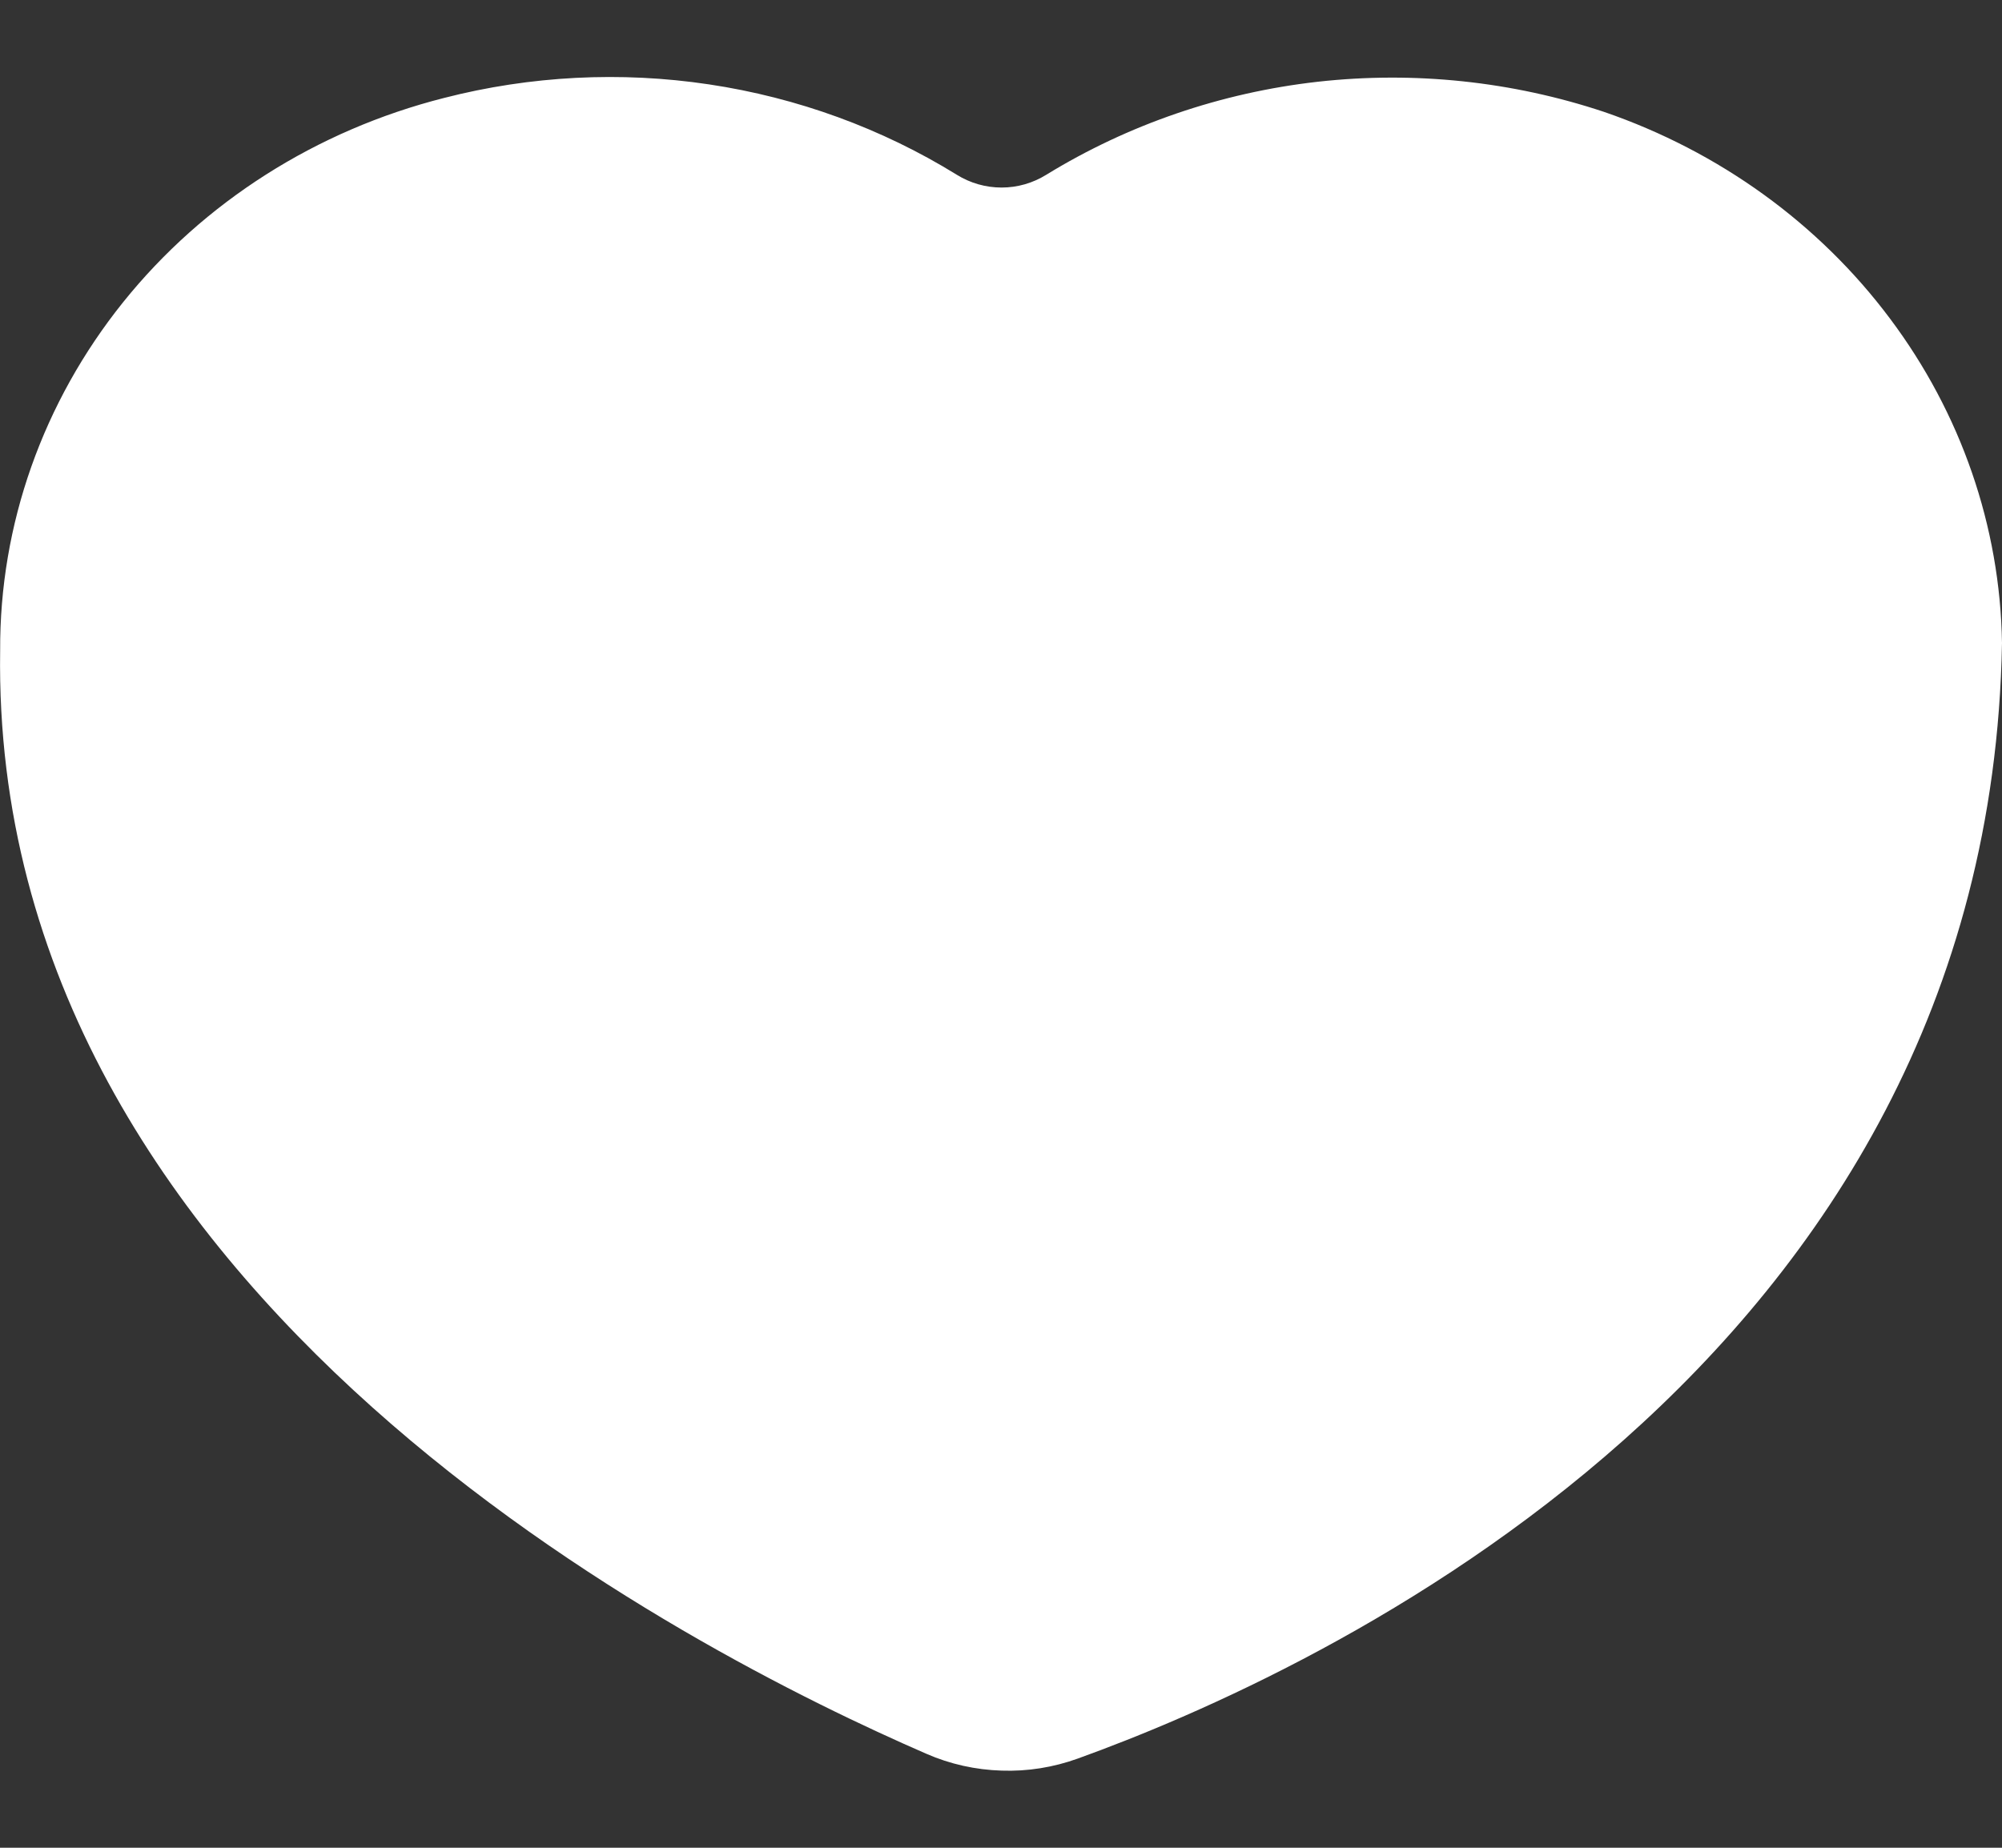 <svg width="13" height="12" viewBox="0 0 13 12" fill="white" xmlns="http://www.w3.org/2000/svg">
<rect x="0" y="0" width="13" height="12" fill="#333333" stroke="none"/>
<path d="M13 4.176C12.917 8.872 8.535 10.867 6.998 11.421C6.84 11.478 6.672 11.505 6.504 11.499C6.335 11.494 6.169 11.457 6.016 11.39C4.504 10.733 -0.063 8.434 0.001 4.225C-0.003 3.407 0.279 2.611 0.8 1.962C1.322 1.312 2.055 0.846 2.884 0.636C3.444 0.492 4.031 0.462 4.604 0.548C5.178 0.634 5.726 0.834 6.213 1.135C6.3 1.189 6.4 1.218 6.504 1.218C6.607 1.218 6.707 1.189 6.794 1.135C7.325 0.809 7.928 0.602 8.556 0.531C9.184 0.461 9.82 0.528 10.417 0.727C11.164 0.984 11.811 1.452 12.272 2.068C12.734 2.684 12.988 3.419 13 4.176Z" fill="white"/>
</svg>
